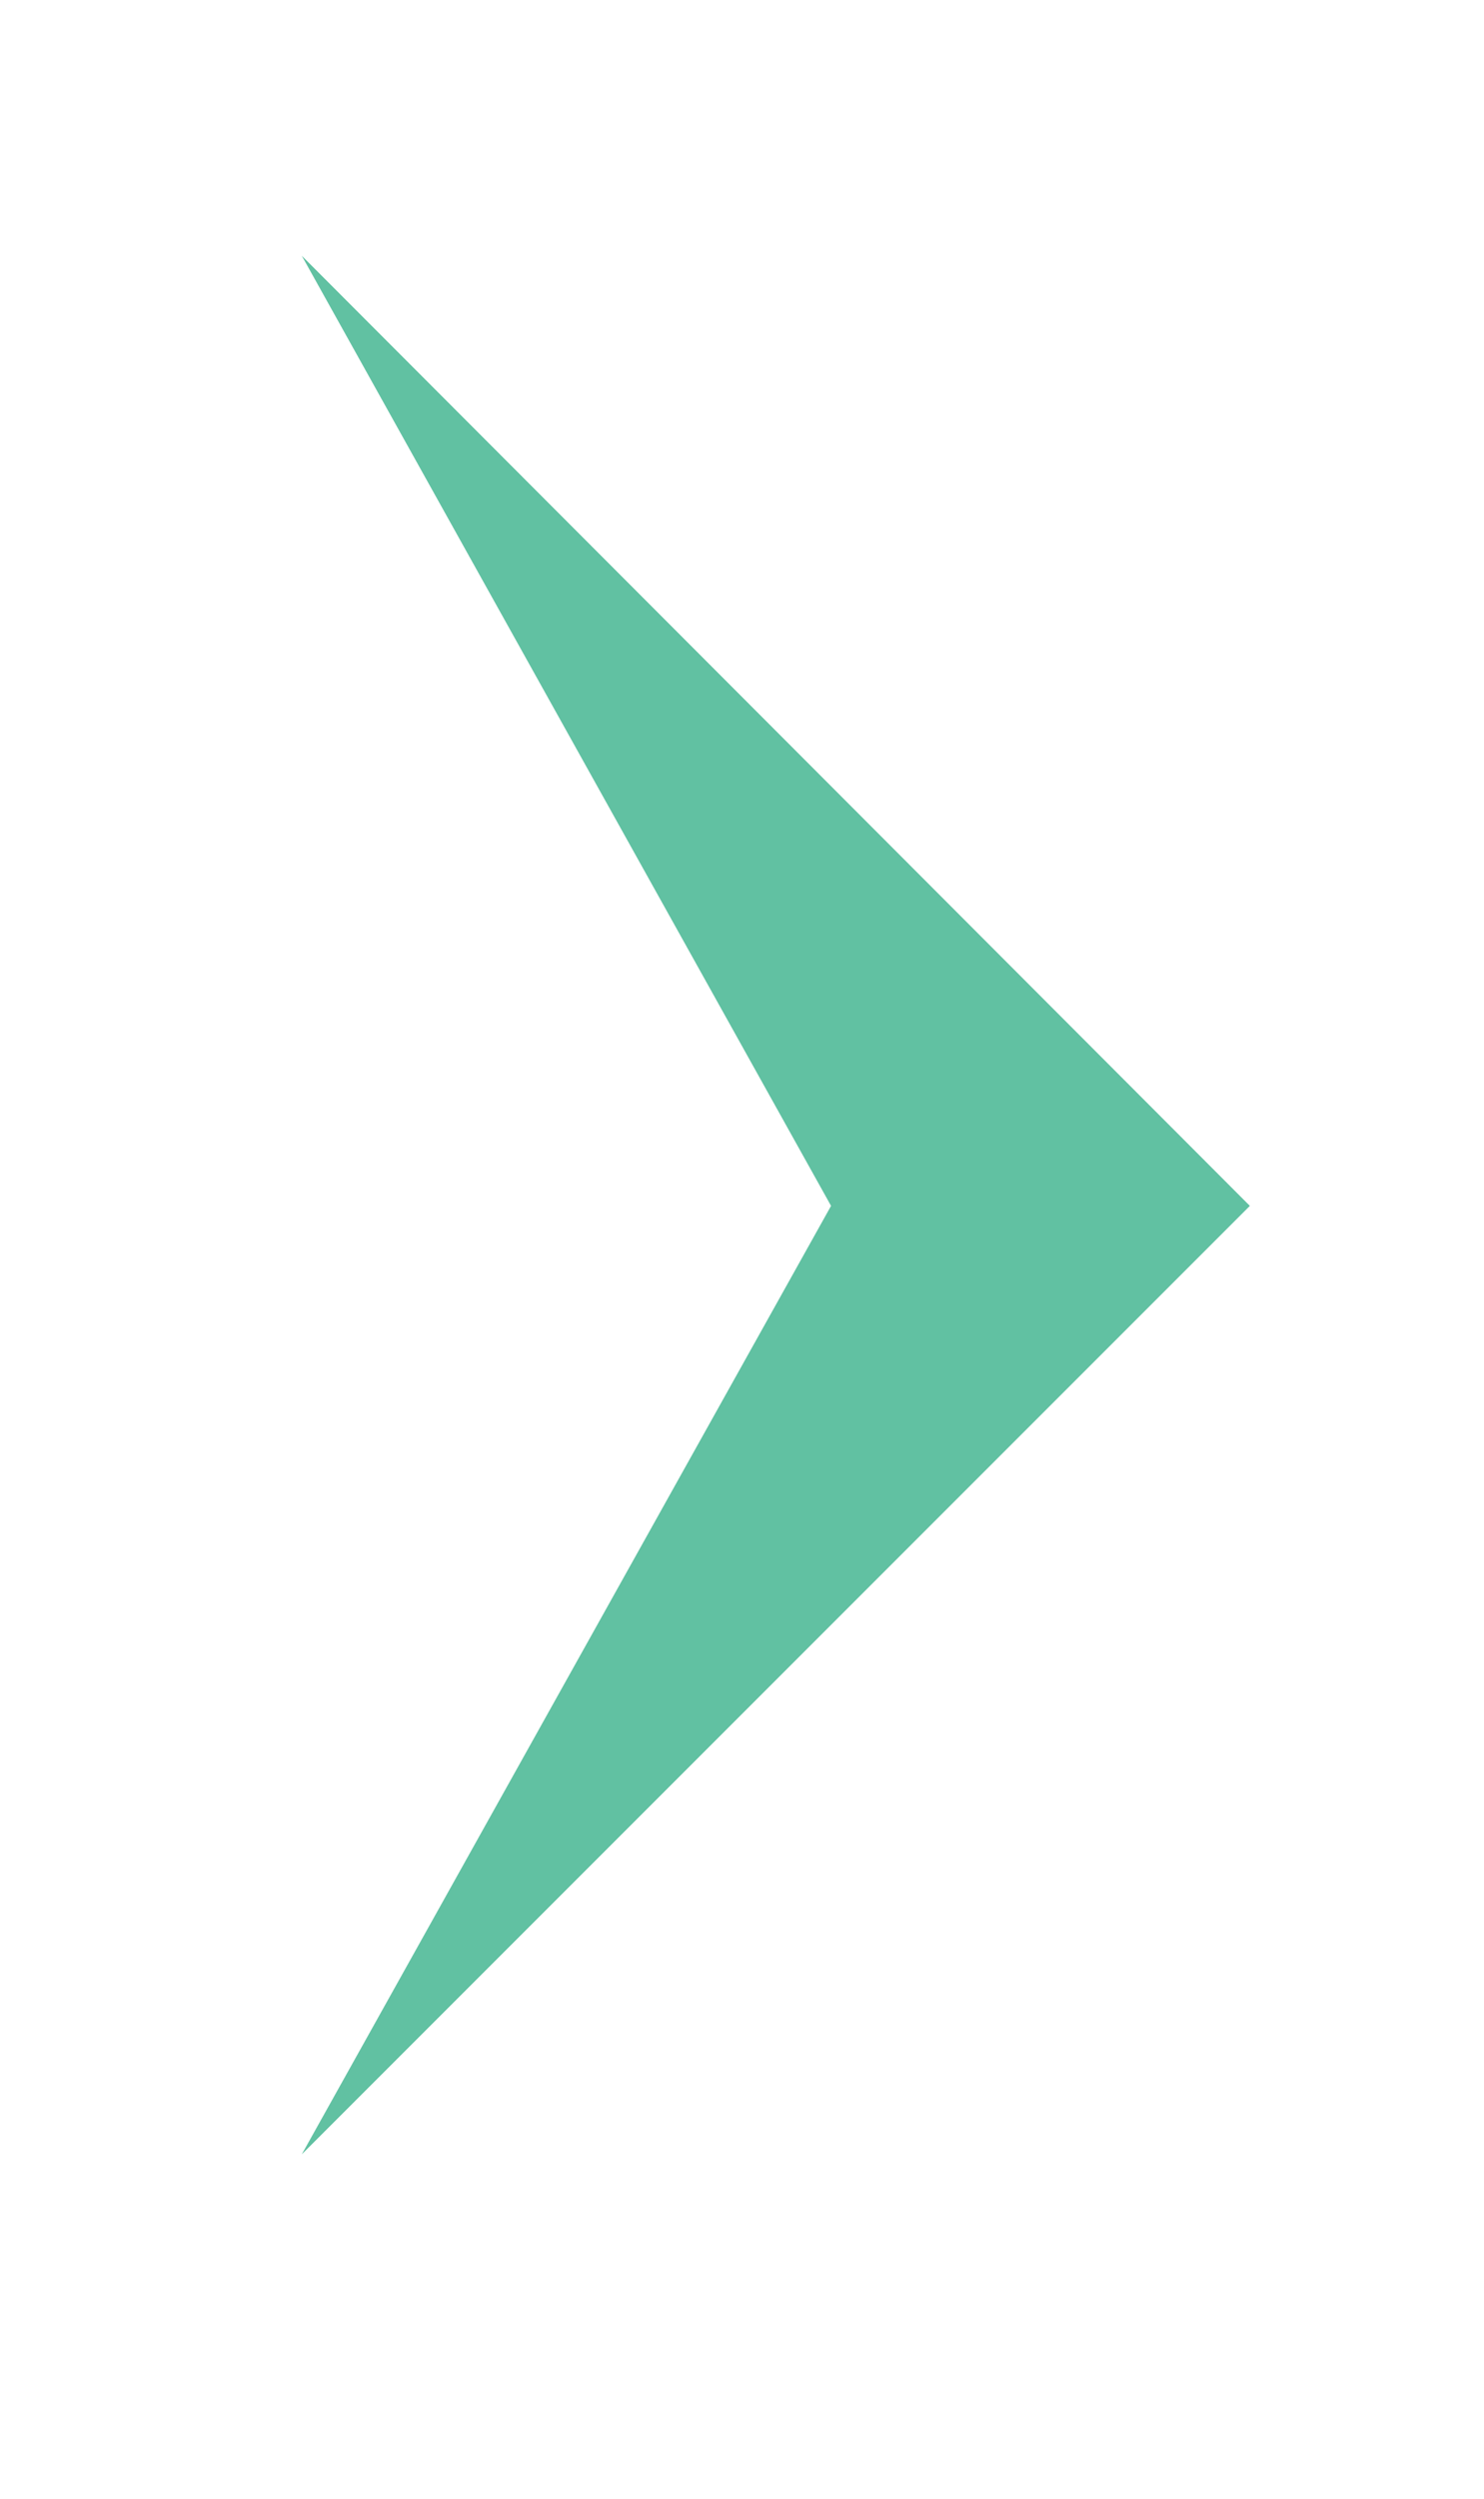 <?xml version="1.0" encoding="utf-8"?>
<!-- Generator: Adobe Illustrator 22.0.1, SVG Export Plug-In . SVG Version: 6.00 Build 0)  -->
<svg version="1.1" id="Capa_1" xmlns="http://www.w3.org/2000/svg" xmlns:xlink="http://www.w3.org/1999/xlink" x="0px" y="0px"
	 viewBox="0 0 90 151.5" style="enable-background:new 0 0 90 151.5;" xml:space="preserve">
<style type="text/css">
	.st0{fill:#61C1A2;}
</style>
<polygon class="st0" points="18.3,15.5 75.8,73.1 18.3,130.6 50.4,73.1 "/>
</svg>
